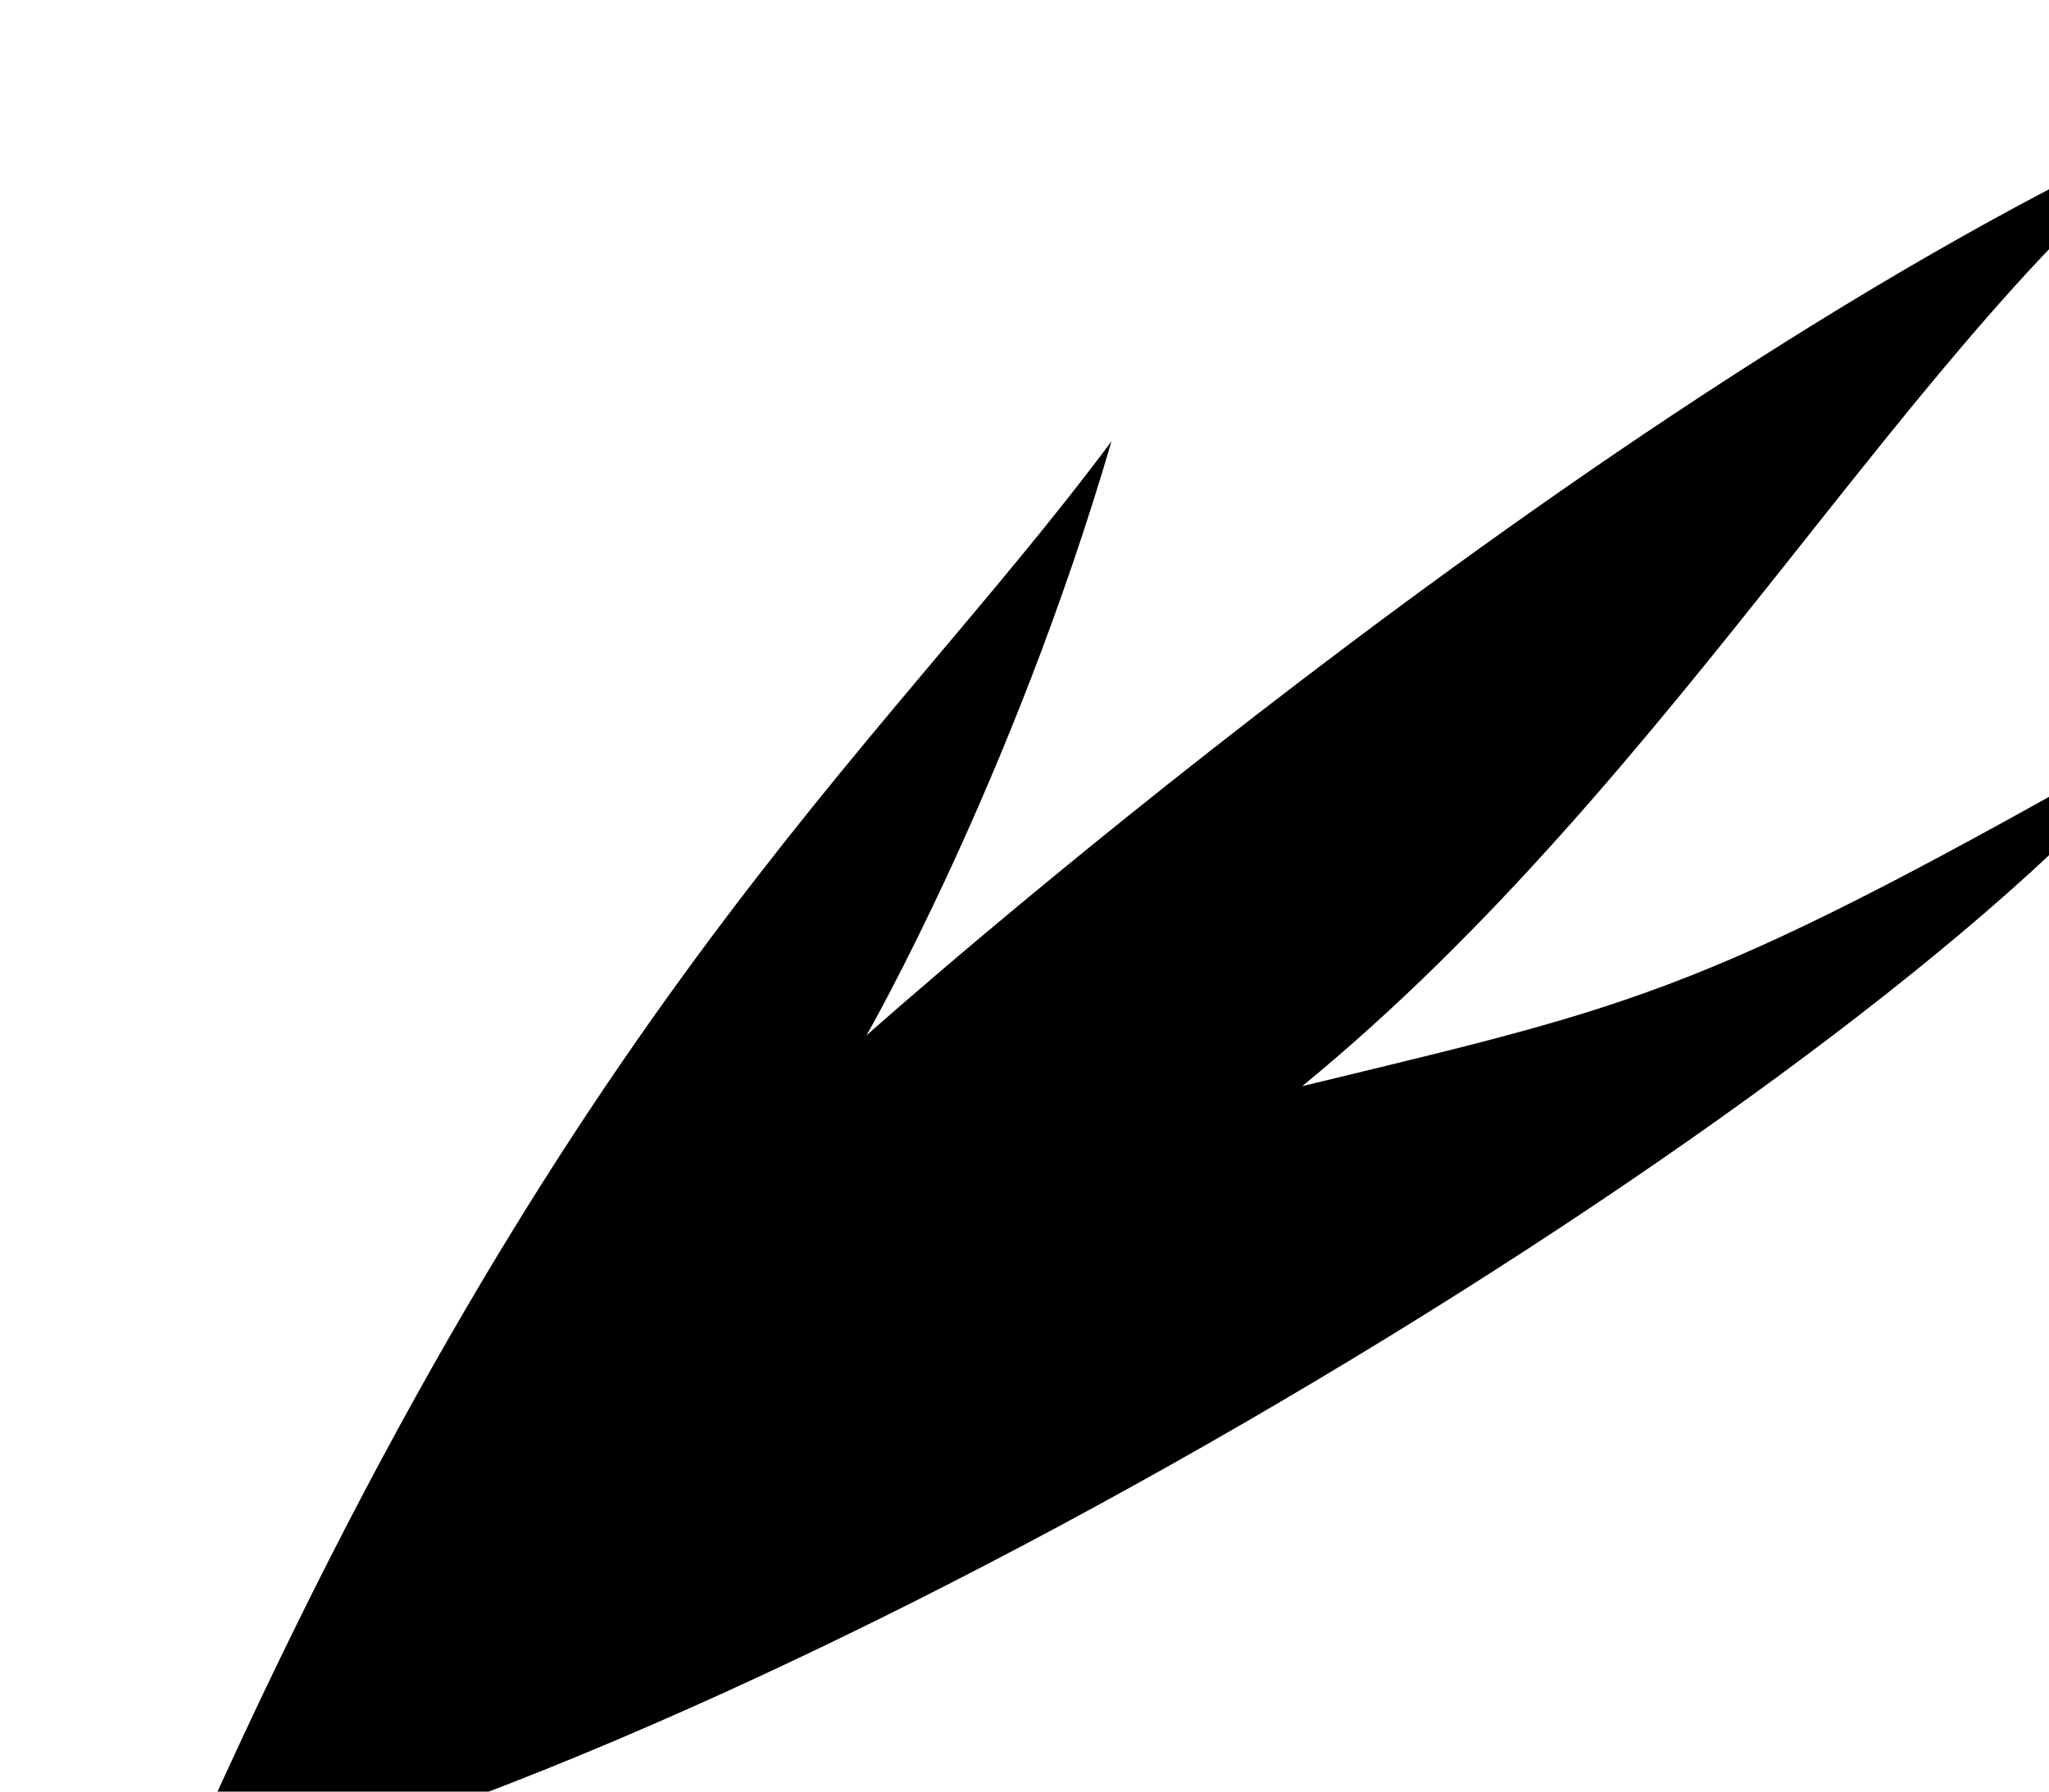 <svg id="Calque_1" data-name="Calque 1" xmlns="http://www.w3.org/2000/svg" viewBox="0 0 1299.15 1136.26"><defs></defs><path class="cls-1" d="M109.46,1200c244-558.35,446.16-720,595.26-920.09-63.1,215.88-155.33,376.74-155.33,376.74s456.44-407.81,840.15-580.8c-174,130.7-324.15,416.47-563.89,613,217.68-52.79,253.92-57.92,547.54-225.25C1204.18,679.7,527,1100.65,109.46,1200Z"/></svg>